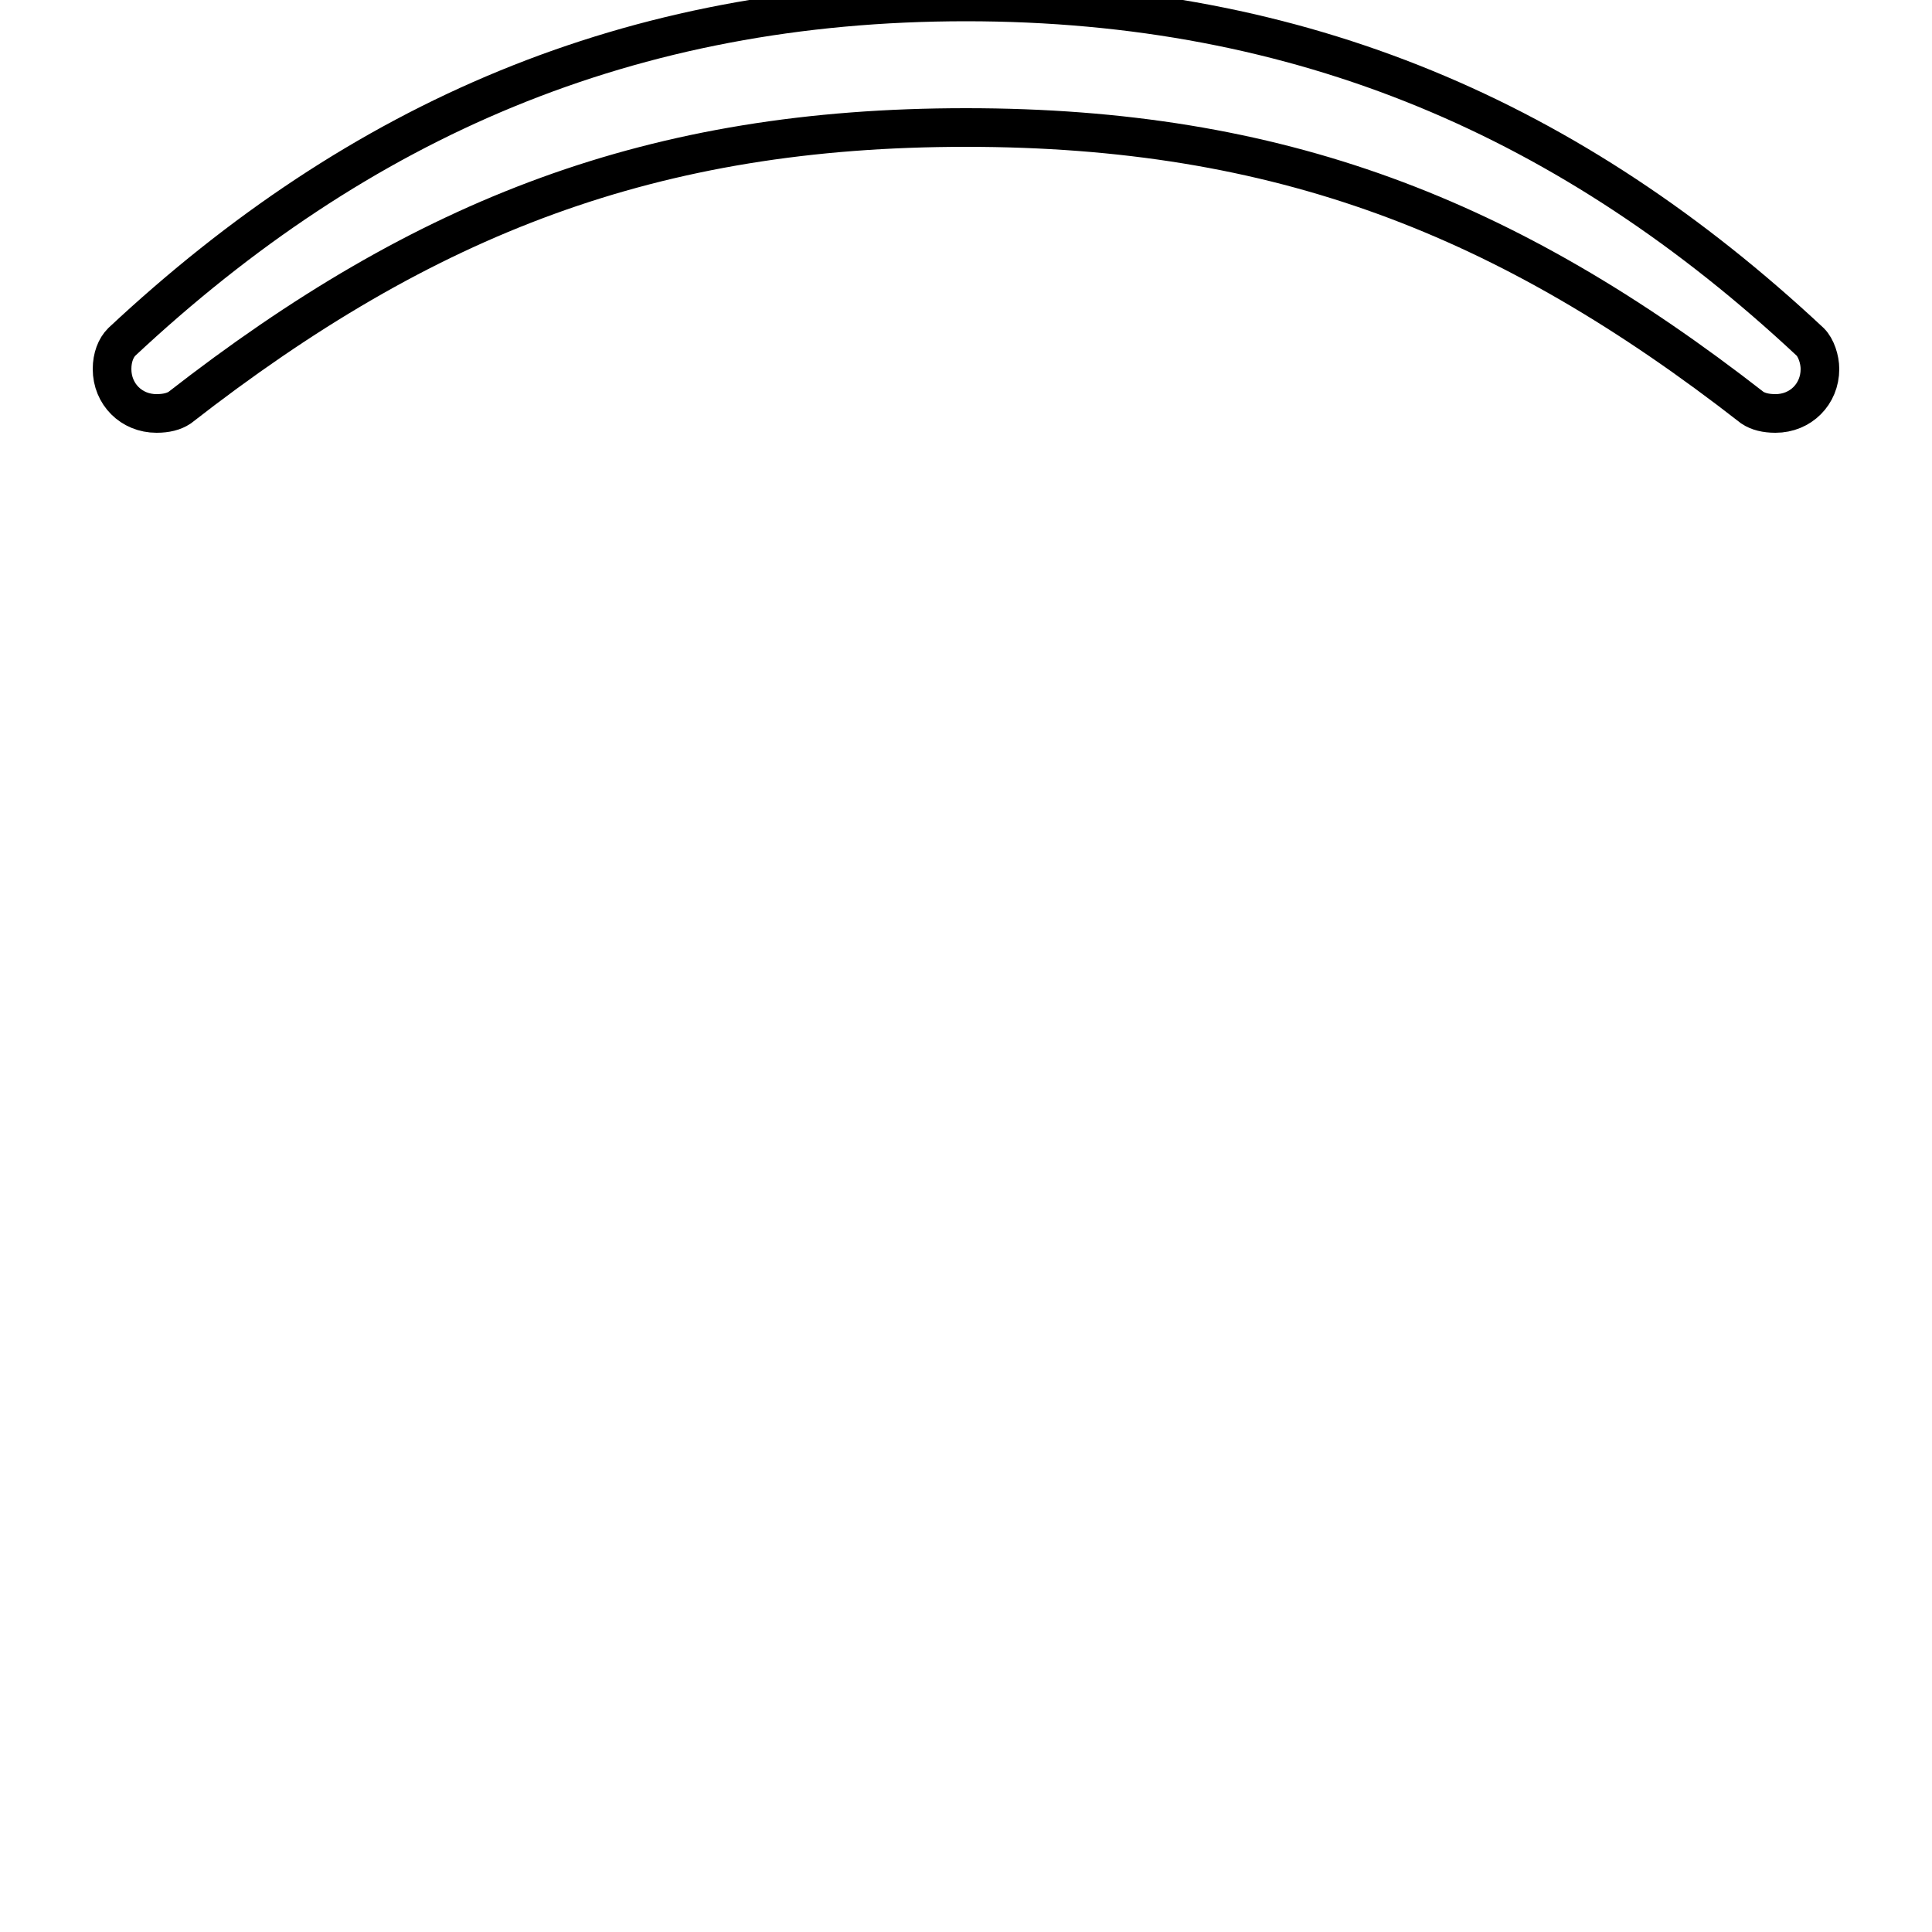 <?xml version='1.0' encoding='utf8'?>
<svg viewBox="0.0 -6.0 50.0 50.0" version="1.1" xmlns="http://www.w3.org/2000/svg">
<rect x="0.0" y="-6.0" width="50.0" height="50.0" fill="#808080" stroke="none"/>
<rect x="-1000" y="-1000" width="2000" height="2000" stroke="white" fill="white"/>
<g style="fill:white;stroke:#000000;  stroke-width:1">
<path d="M 25.0 -40.7 C 16.9 -40.7 11.0 -38.4 4.65 -33.45 C 4.5 -33.35 4.3 -33.3 4.05 -33.3 C 3.4 -33.3 2.9 -33.8 2.9 -34.45 C 2.9 -34.75 3.0 -35.0 3.15 -35.15 C 9.3 -40.9 16.3 -43.95 25.0 -43.95 C 33.7 -43.95 40.7 -40.9 46.85 -35.15 C 47.0 -35.0 47.1 -34.7 47.1 -34.45 C 47.1 -33.8 46.6 -33.3 45.95 -33.3 C 45.7 -33.3 45.5 -33.35 45.35 -33.45 C 39.0 -38.4 33.1 -40.7 25.0 -40.7 Z" transform="translate(0.0 38.0)" />
</g>
</svg>